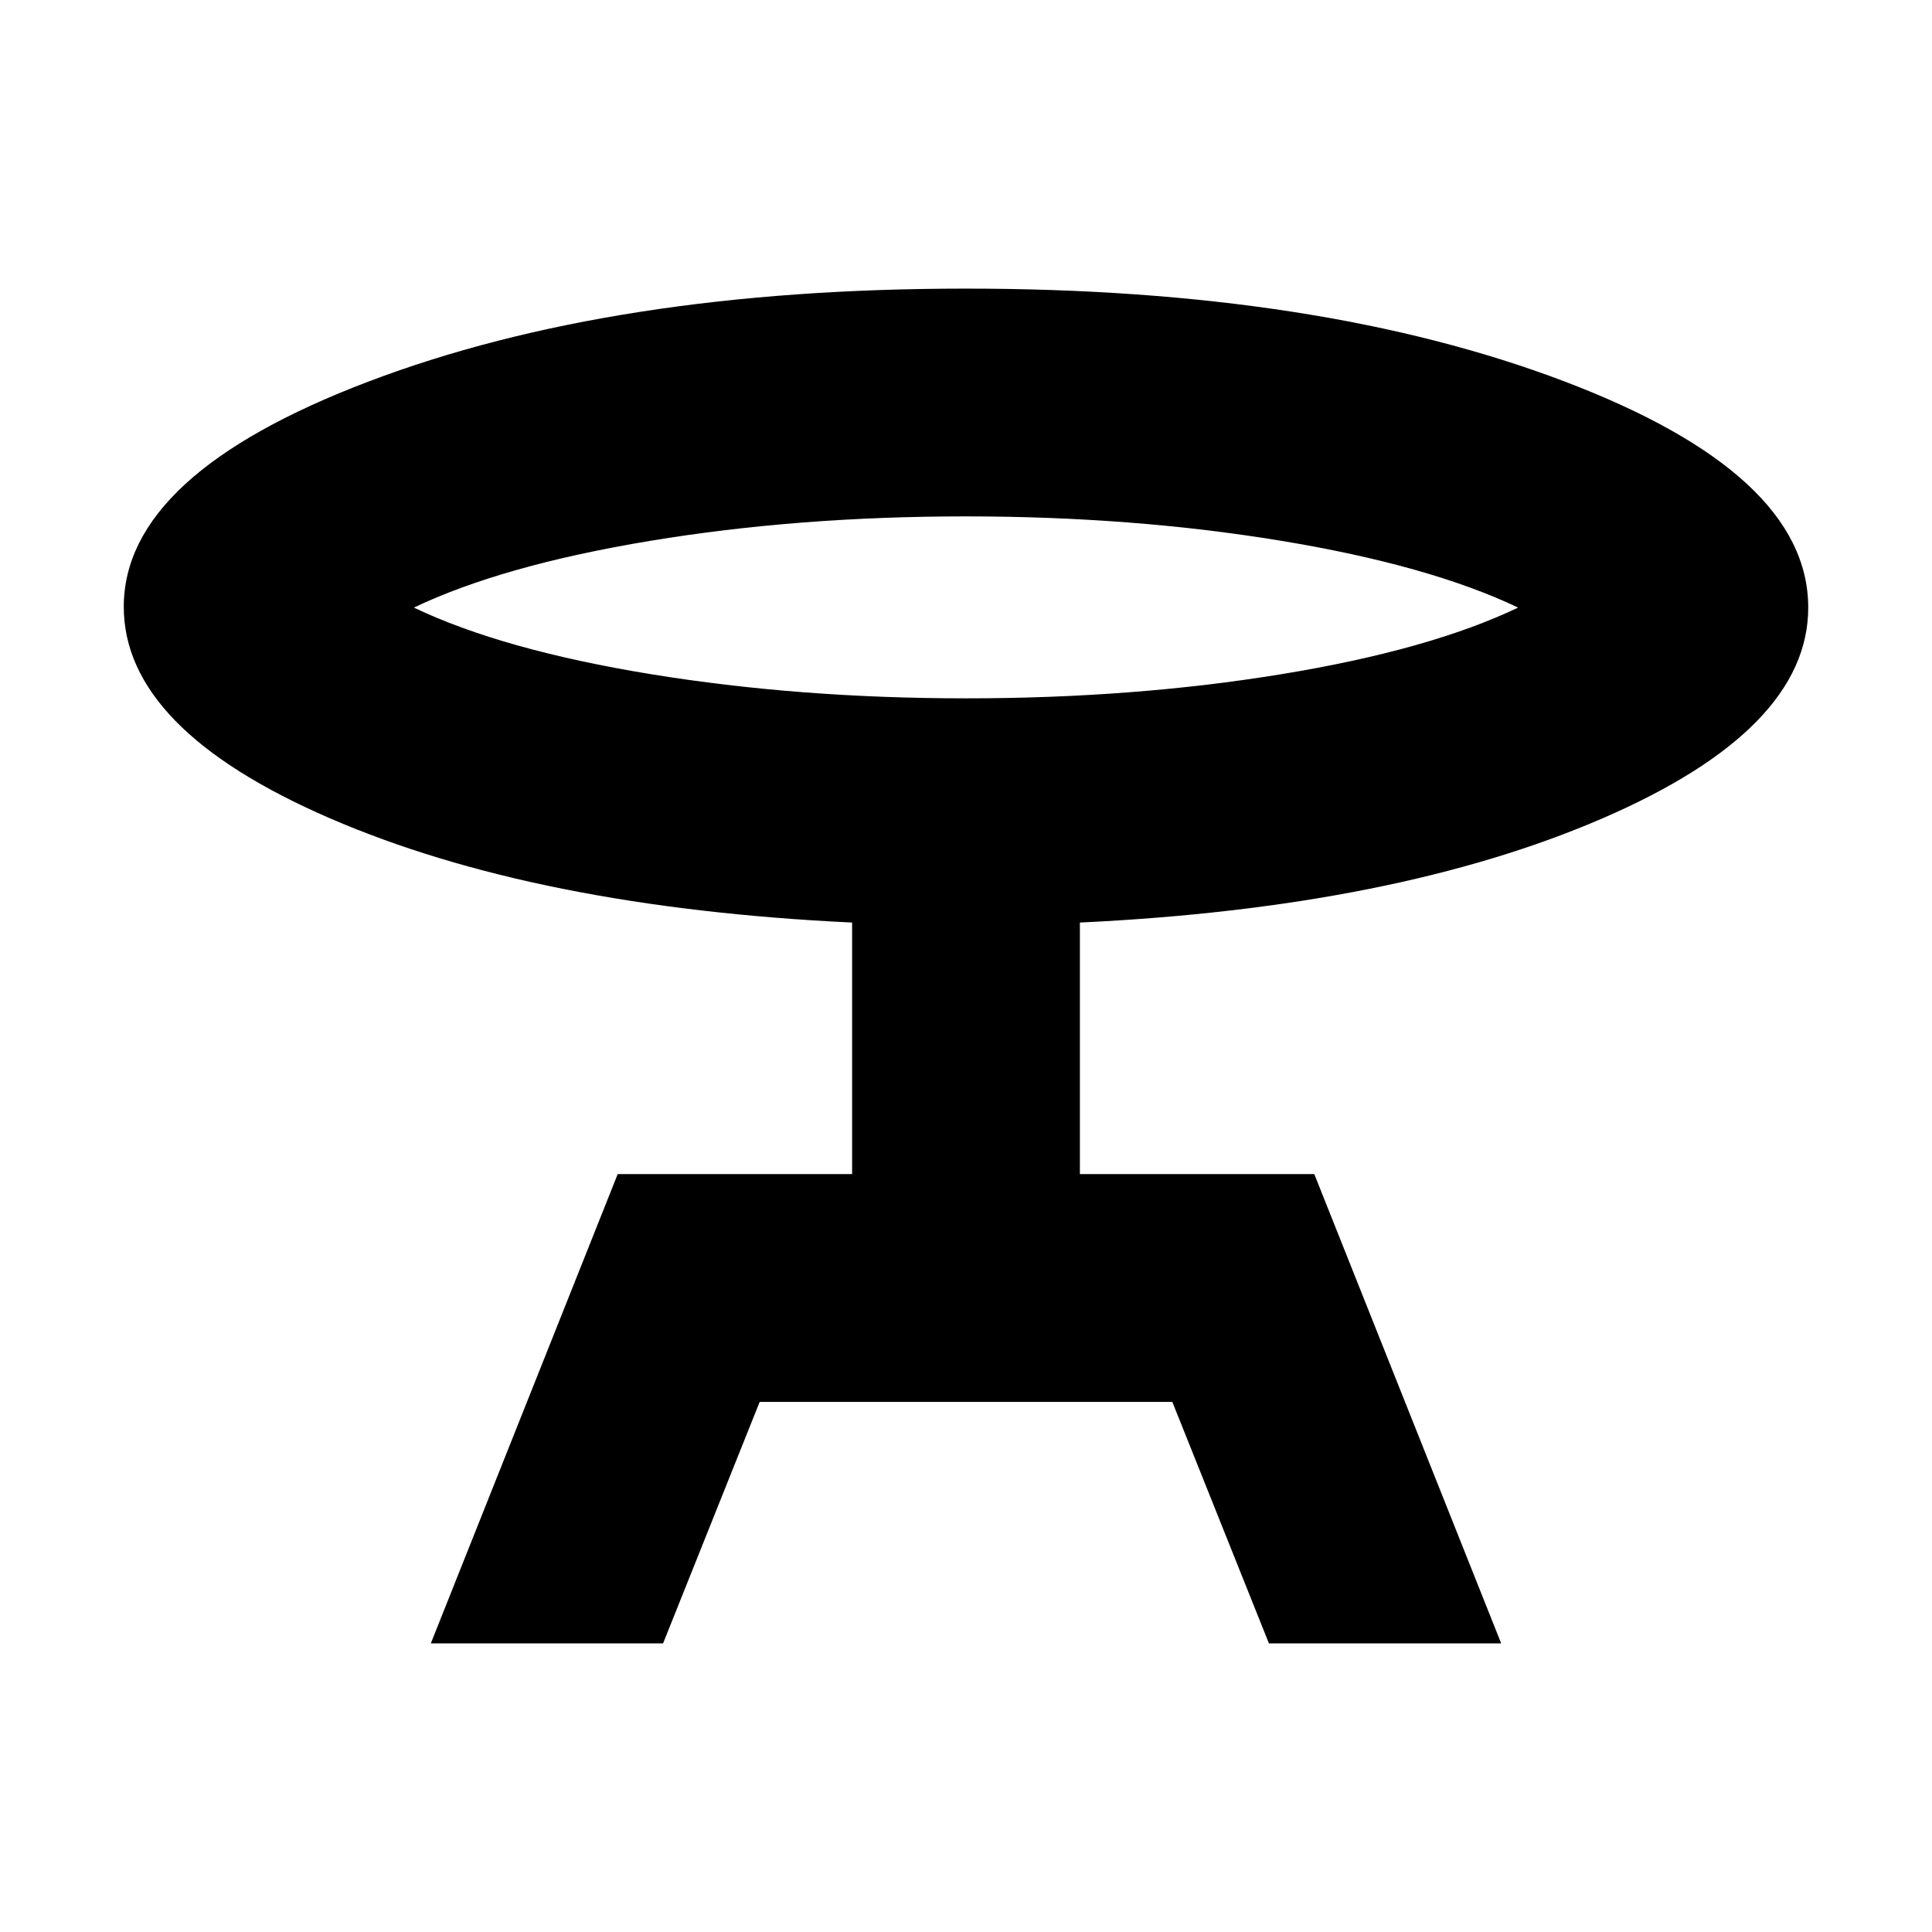 <svg xmlns="http://www.w3.org/2000/svg" height="24" viewBox="0 -960 960 960" width="24"><path d="m214.07-143.41 92.86-233.18h116.48v-125q-157.15-7.48-259.53-51.83Q61.5-597.77 61.5-658.49q0-65.71 121.55-111.9 121.55-46.2 296.76-46.2 176 0 297.35 46.04Q898.5-724.51 898.5-658.09q0 60.56-102.38 104.79-102.38 44.23-259.53 51.71v125h116.48l92.86 233.18H630.52l-48-120H377.48l-48 120H214.07ZM480.19-613q83.27 0 156.65-12.02 73.38-12.02 117.51-33.07-44.13-21.04-117.7-33.18t-156.84-12.14q-83.27 0-156.65 12.14-73.38 12.14-117.51 33.18 44.13 21.05 117.7 33.07T480.19-613Zm-.19-45.09Z"/></svg>